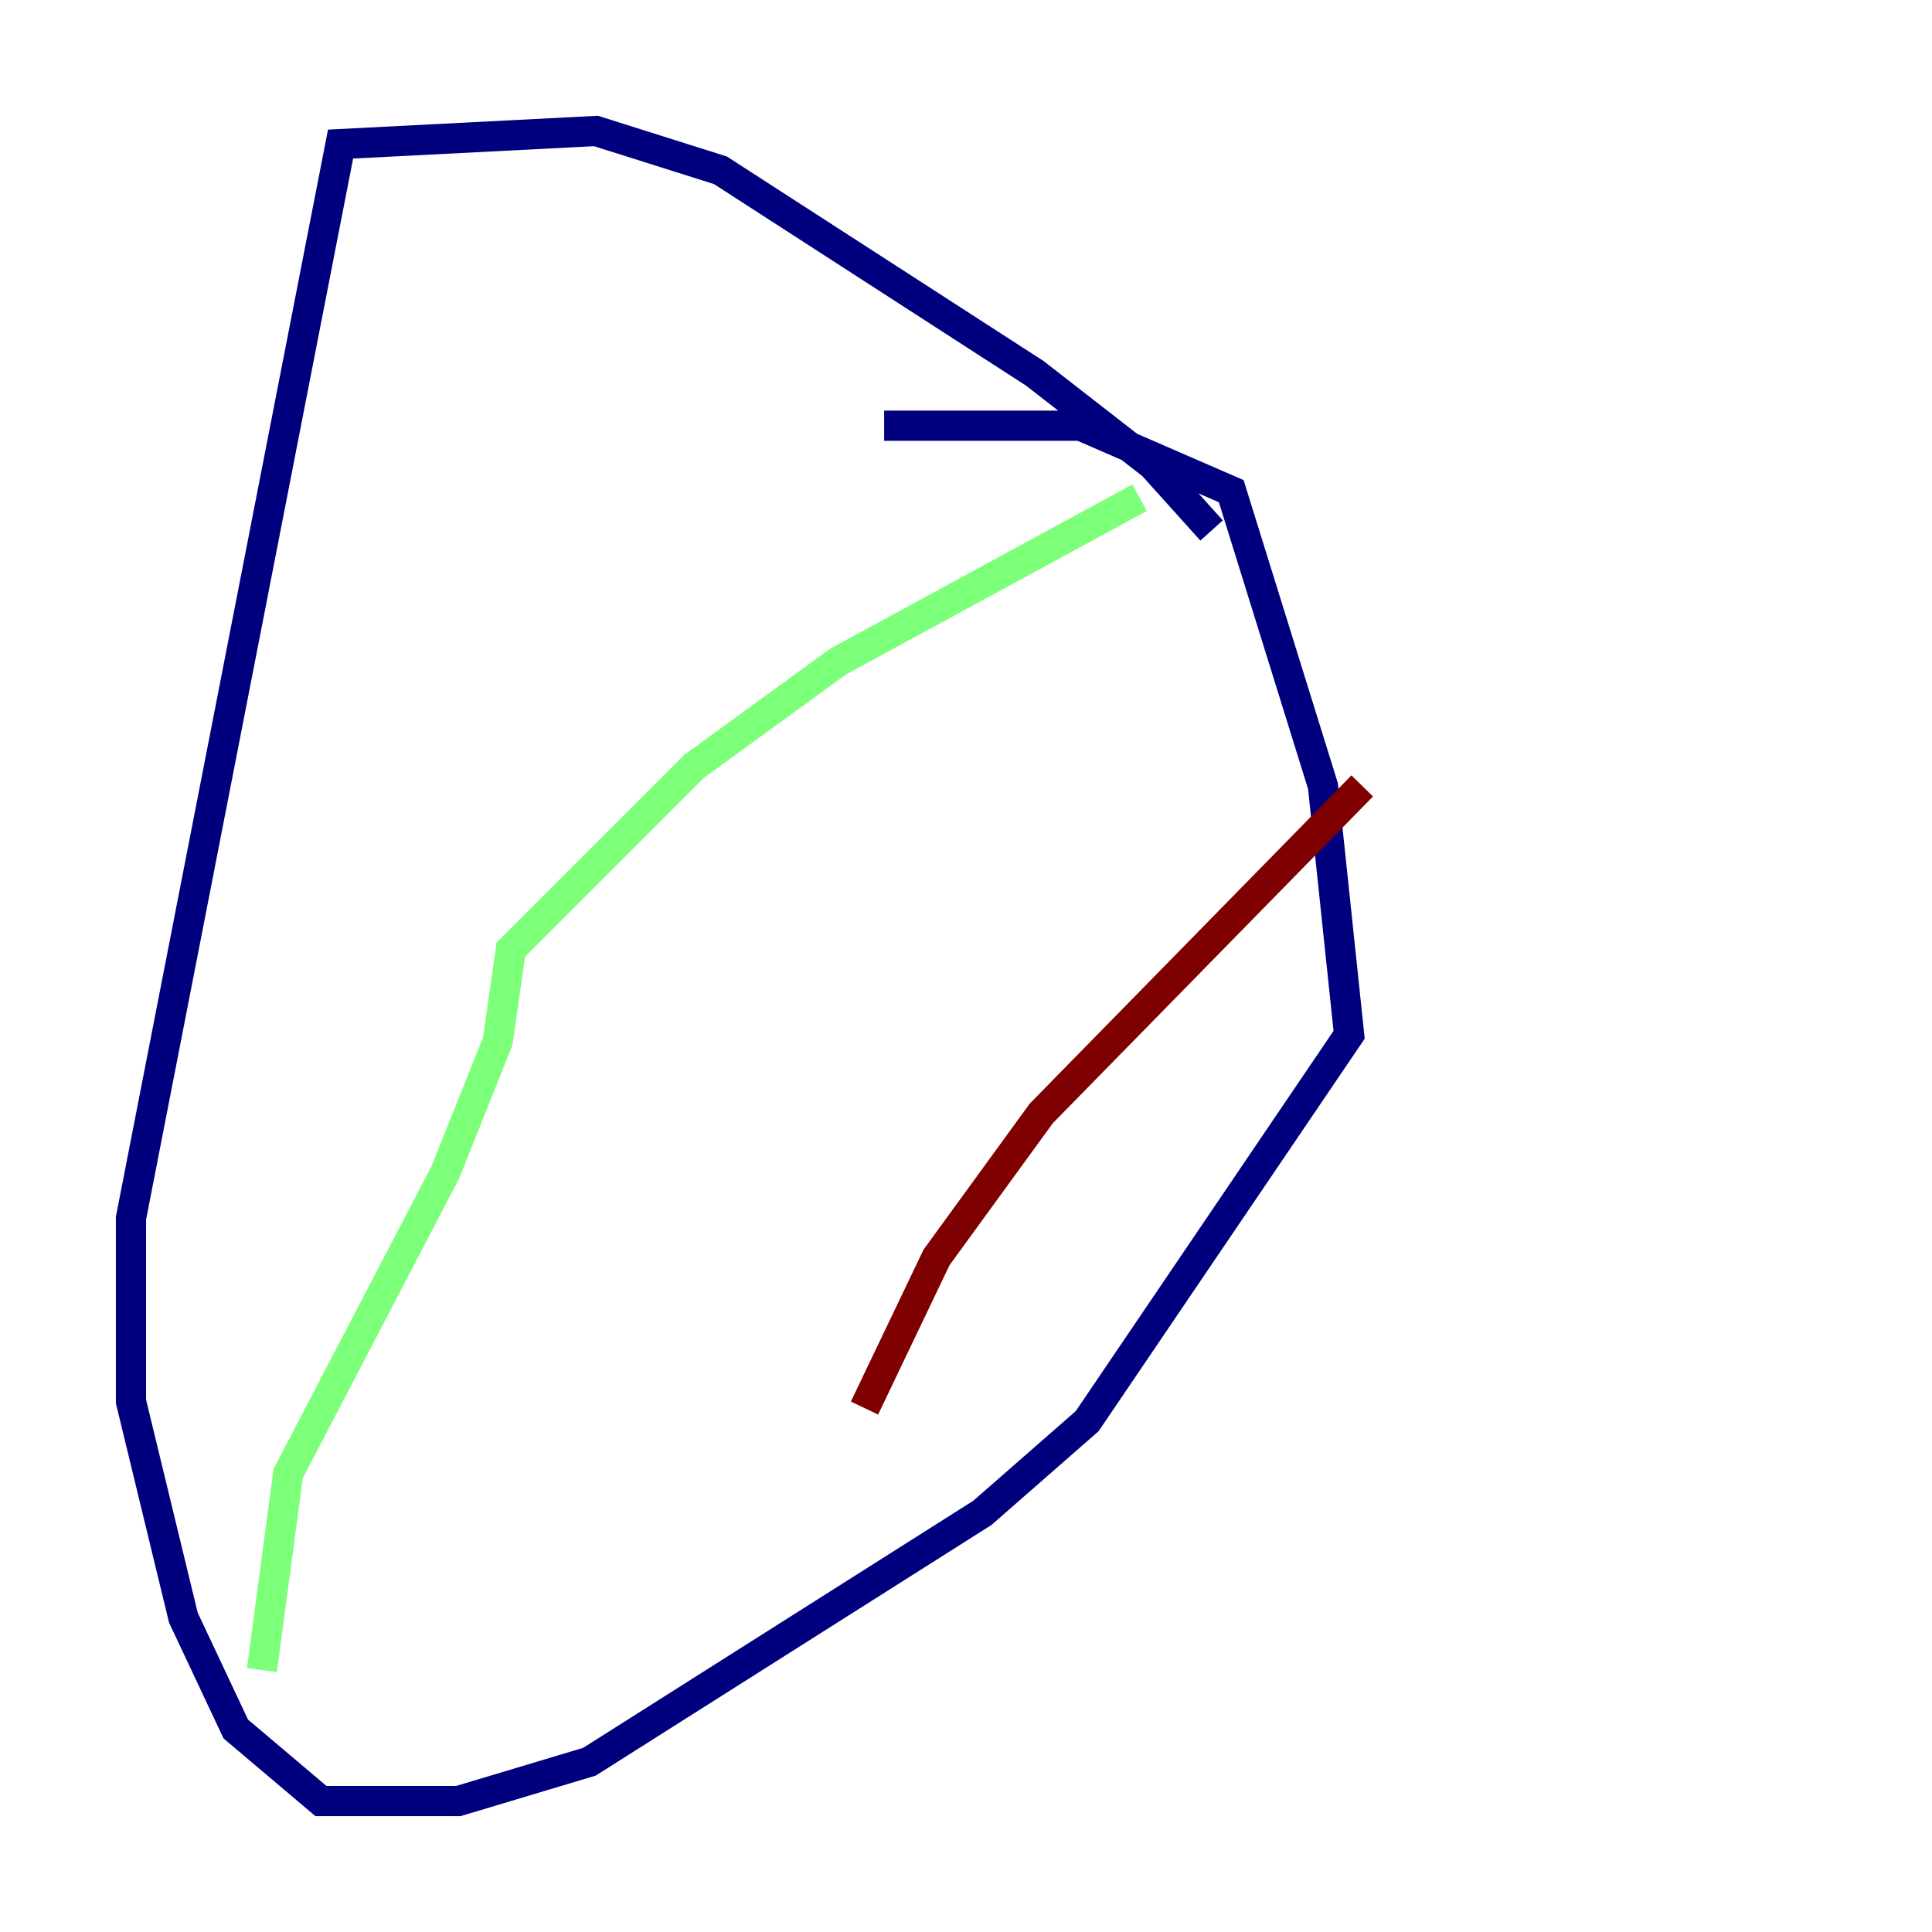 <?xml version="1.0" encoding="utf-8" ?>
<svg baseProfile="tiny" height="128" version="1.2" viewBox="0,0,128,128" width="128" xmlns="http://www.w3.org/2000/svg" xmlns:ev="http://www.w3.org/2001/xml-events" xmlns:xlink="http://www.w3.org/1999/xlink"><defs /><polyline fill="none" points="58.576,28.203 71.593,28.203 81.573,32.542 87.647,52.068 89.383,68.556 72.027,94.156 65.085,100.231 39.051,116.719 30.373,119.322 21.261,119.322 15.62,114.549 12.149,107.173 8.678,92.854 8.678,80.705 22.563,9.546 39.485,8.678 47.729,11.281 68.556,24.732 76.366,30.807 80.271,35.146" stroke="#00007f" stroke-width="2" /><polyline fill="none" points="75.498,32.976 55.539,43.824 45.993,50.766 33.844,62.915 32.976,68.99 29.505,77.668 19.091,97.627 17.356,110.644" stroke="#7cff79" stroke-width="2" /><polyline fill="none" points="90.251,52.068 68.99,73.763 62.047,83.308 57.275,93.288" stroke="#7f0000" stroke-width="2" /></svg>
